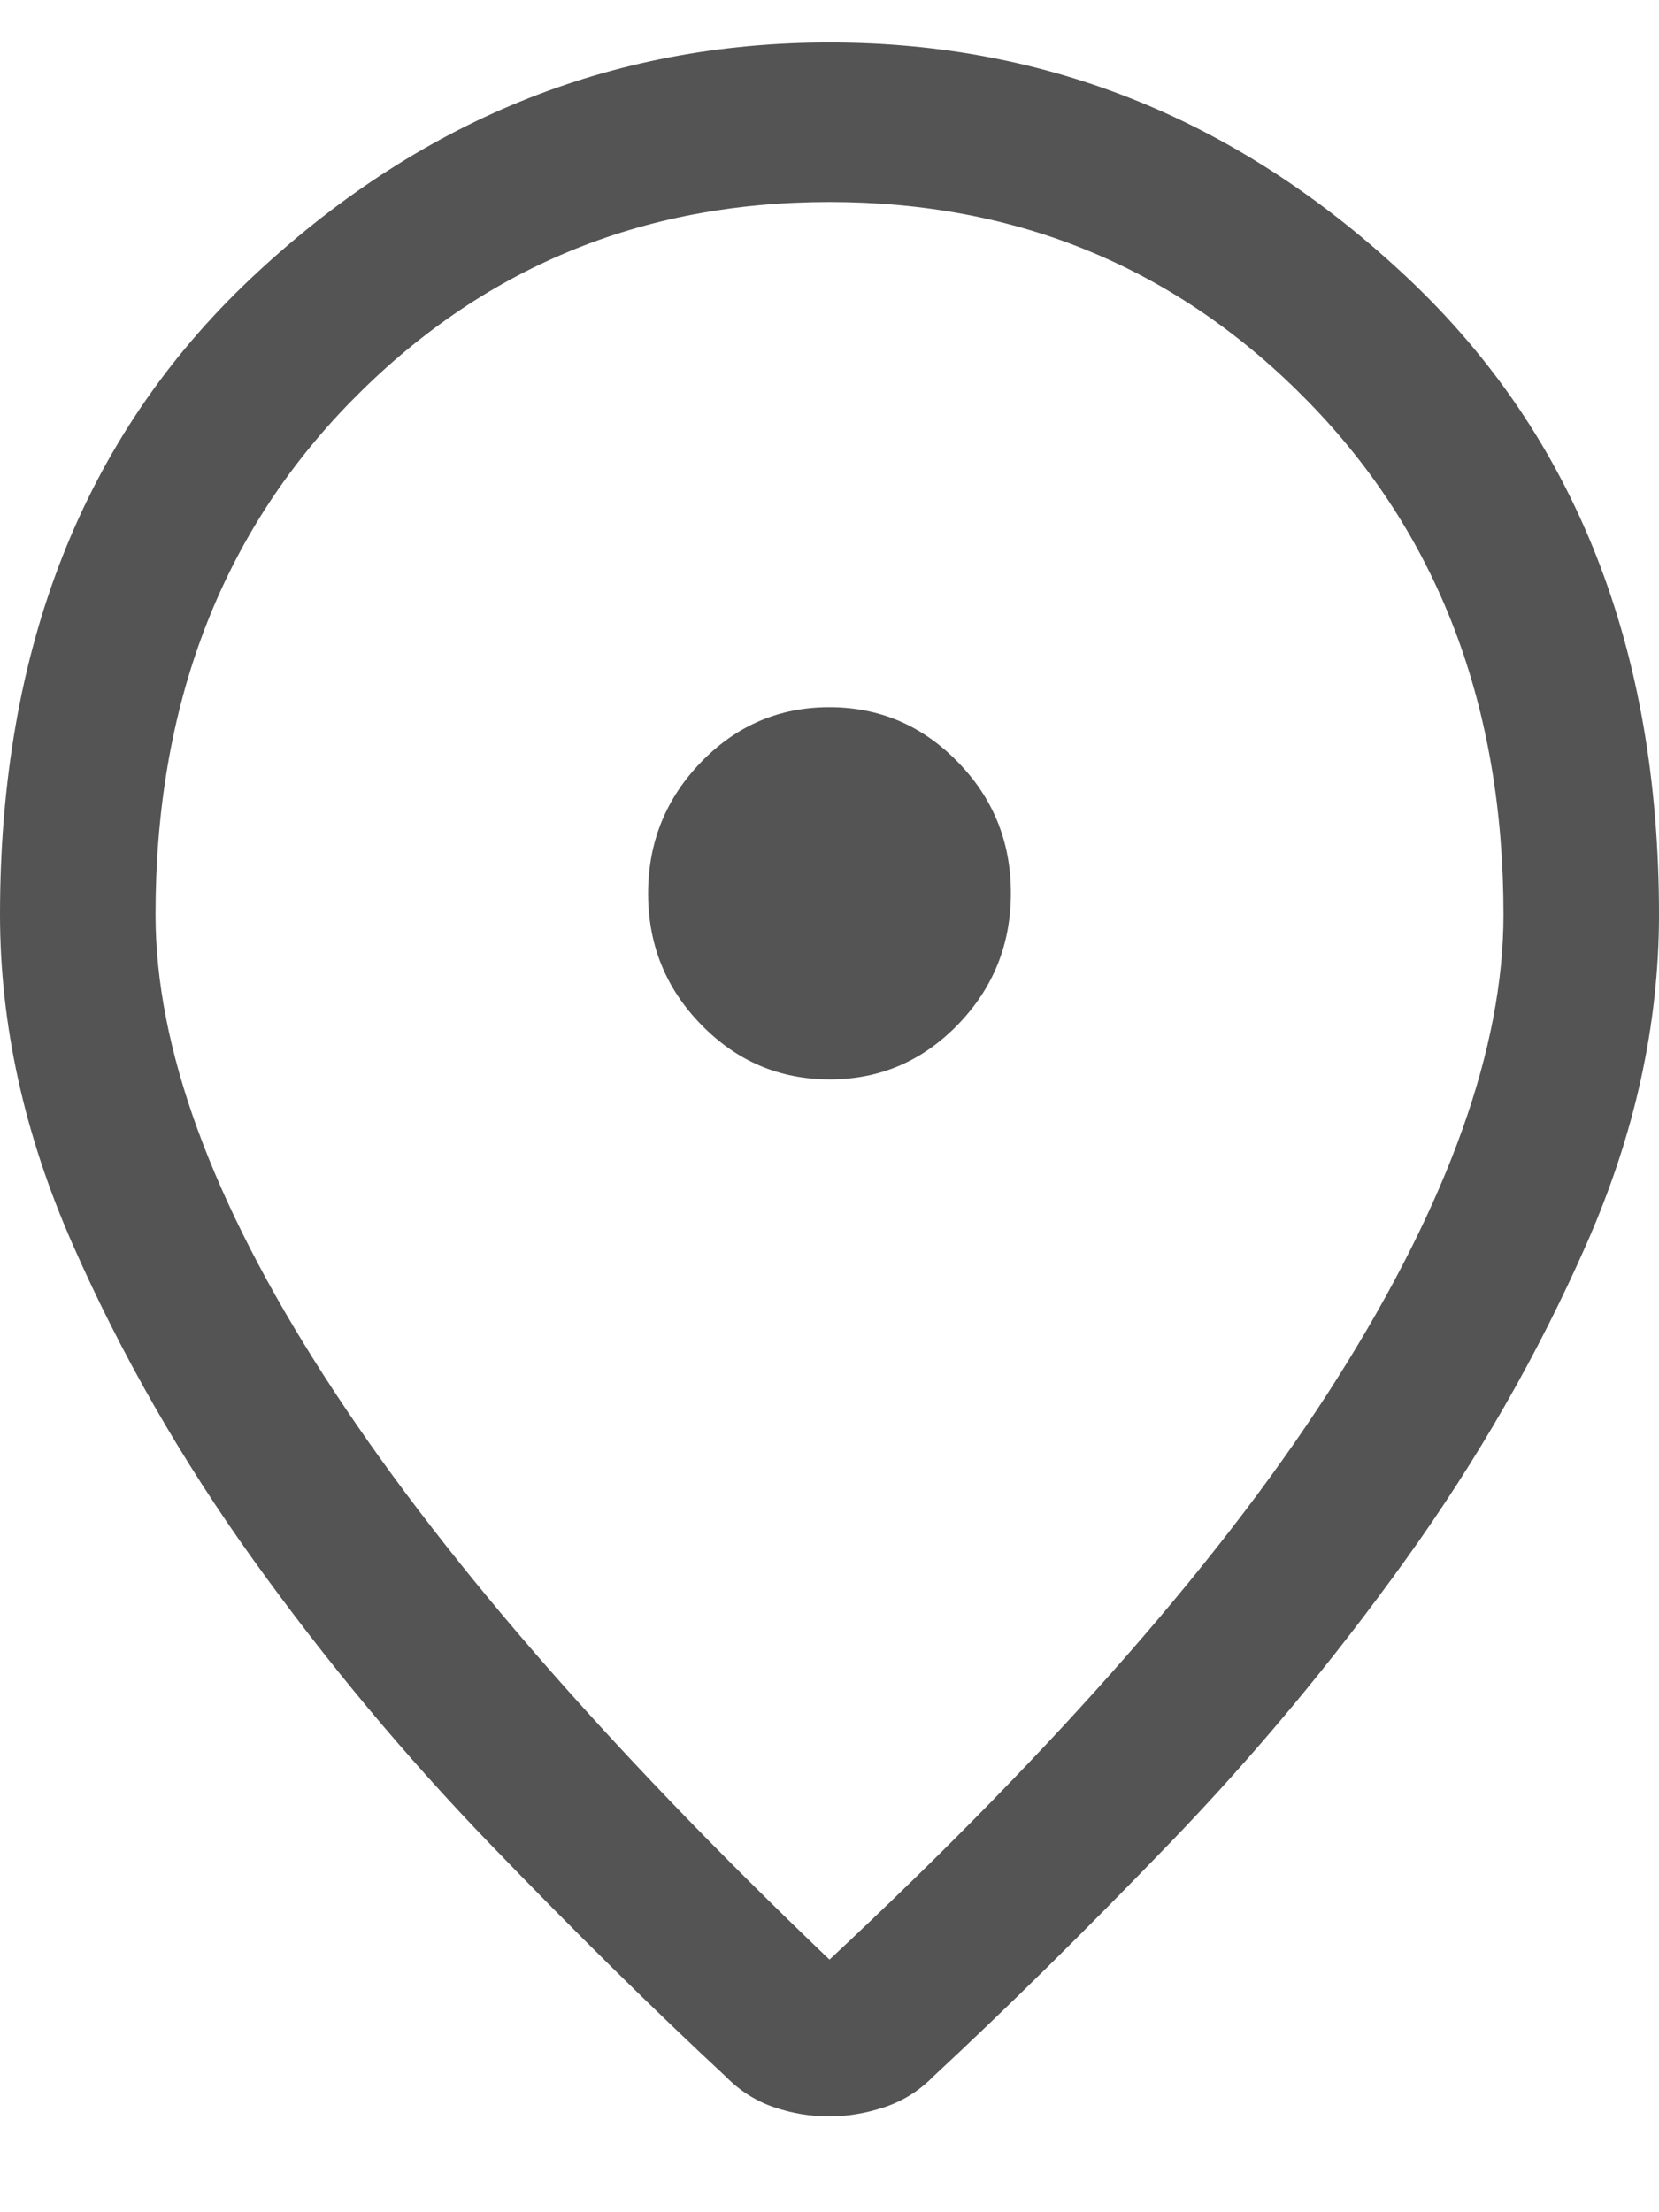 <svg width="12" height="16" viewBox="0 0 12 16" fill="none" xmlns="http://www.w3.org/2000/svg">
<path id="Vector" d="M6 14.173C7.662 12.621 8.891 11.214 9.684 9.951C10.478 8.689 10.875 7.576 10.875 6.615C10.875 5.105 10.404 3.868 9.463 2.905C8.522 1.942 7.368 1.461 6 1.461C4.632 1.461 3.478 1.942 2.537 2.905C1.596 3.868 1.125 5.105 1.125 6.615C1.125 7.576 1.531 8.689 2.344 9.951C3.156 11.214 4.375 12.621 6 14.173ZM5.995 15.307C5.861 15.307 5.728 15.285 5.597 15.24C5.466 15.195 5.35 15.121 5.25 15.019C4.725 14.531 4.156 13.971 3.544 13.336C2.931 12.701 2.362 12.019 1.837 11.288C1.312 10.557 0.875 9.794 0.525 8.999C0.175 8.205 0 7.41 0 6.615C0 4.692 0.603 3.16 1.809 2.019C3.016 0.878 4.412 0.307 6 0.307C7.588 0.307 8.984 0.878 10.191 2.019C11.397 3.16 12 4.692 12 6.615C12 7.41 11.825 8.205 11.475 8.999C11.125 9.794 10.688 10.557 10.162 11.288C9.637 12.019 9.069 12.701 8.456 13.336C7.844 13.971 7.275 14.531 6.75 15.019C6.65 15.121 6.533 15.195 6.398 15.24C6.264 15.285 6.13 15.307 5.995 15.307ZM6.002 7.807C6.363 7.807 6.672 7.675 6.928 7.411C7.184 7.147 7.312 6.83 7.312 6.459C7.312 6.089 7.184 5.772 6.926 5.509C6.669 5.246 6.36 5.115 5.998 5.115C5.637 5.115 5.328 5.247 5.072 5.511C4.816 5.775 4.688 6.092 4.688 6.463C4.688 6.833 4.816 7.15 5.074 7.413C5.331 7.676 5.64 7.807 6.002 7.807Z" fill="#555455"/>
</svg>
